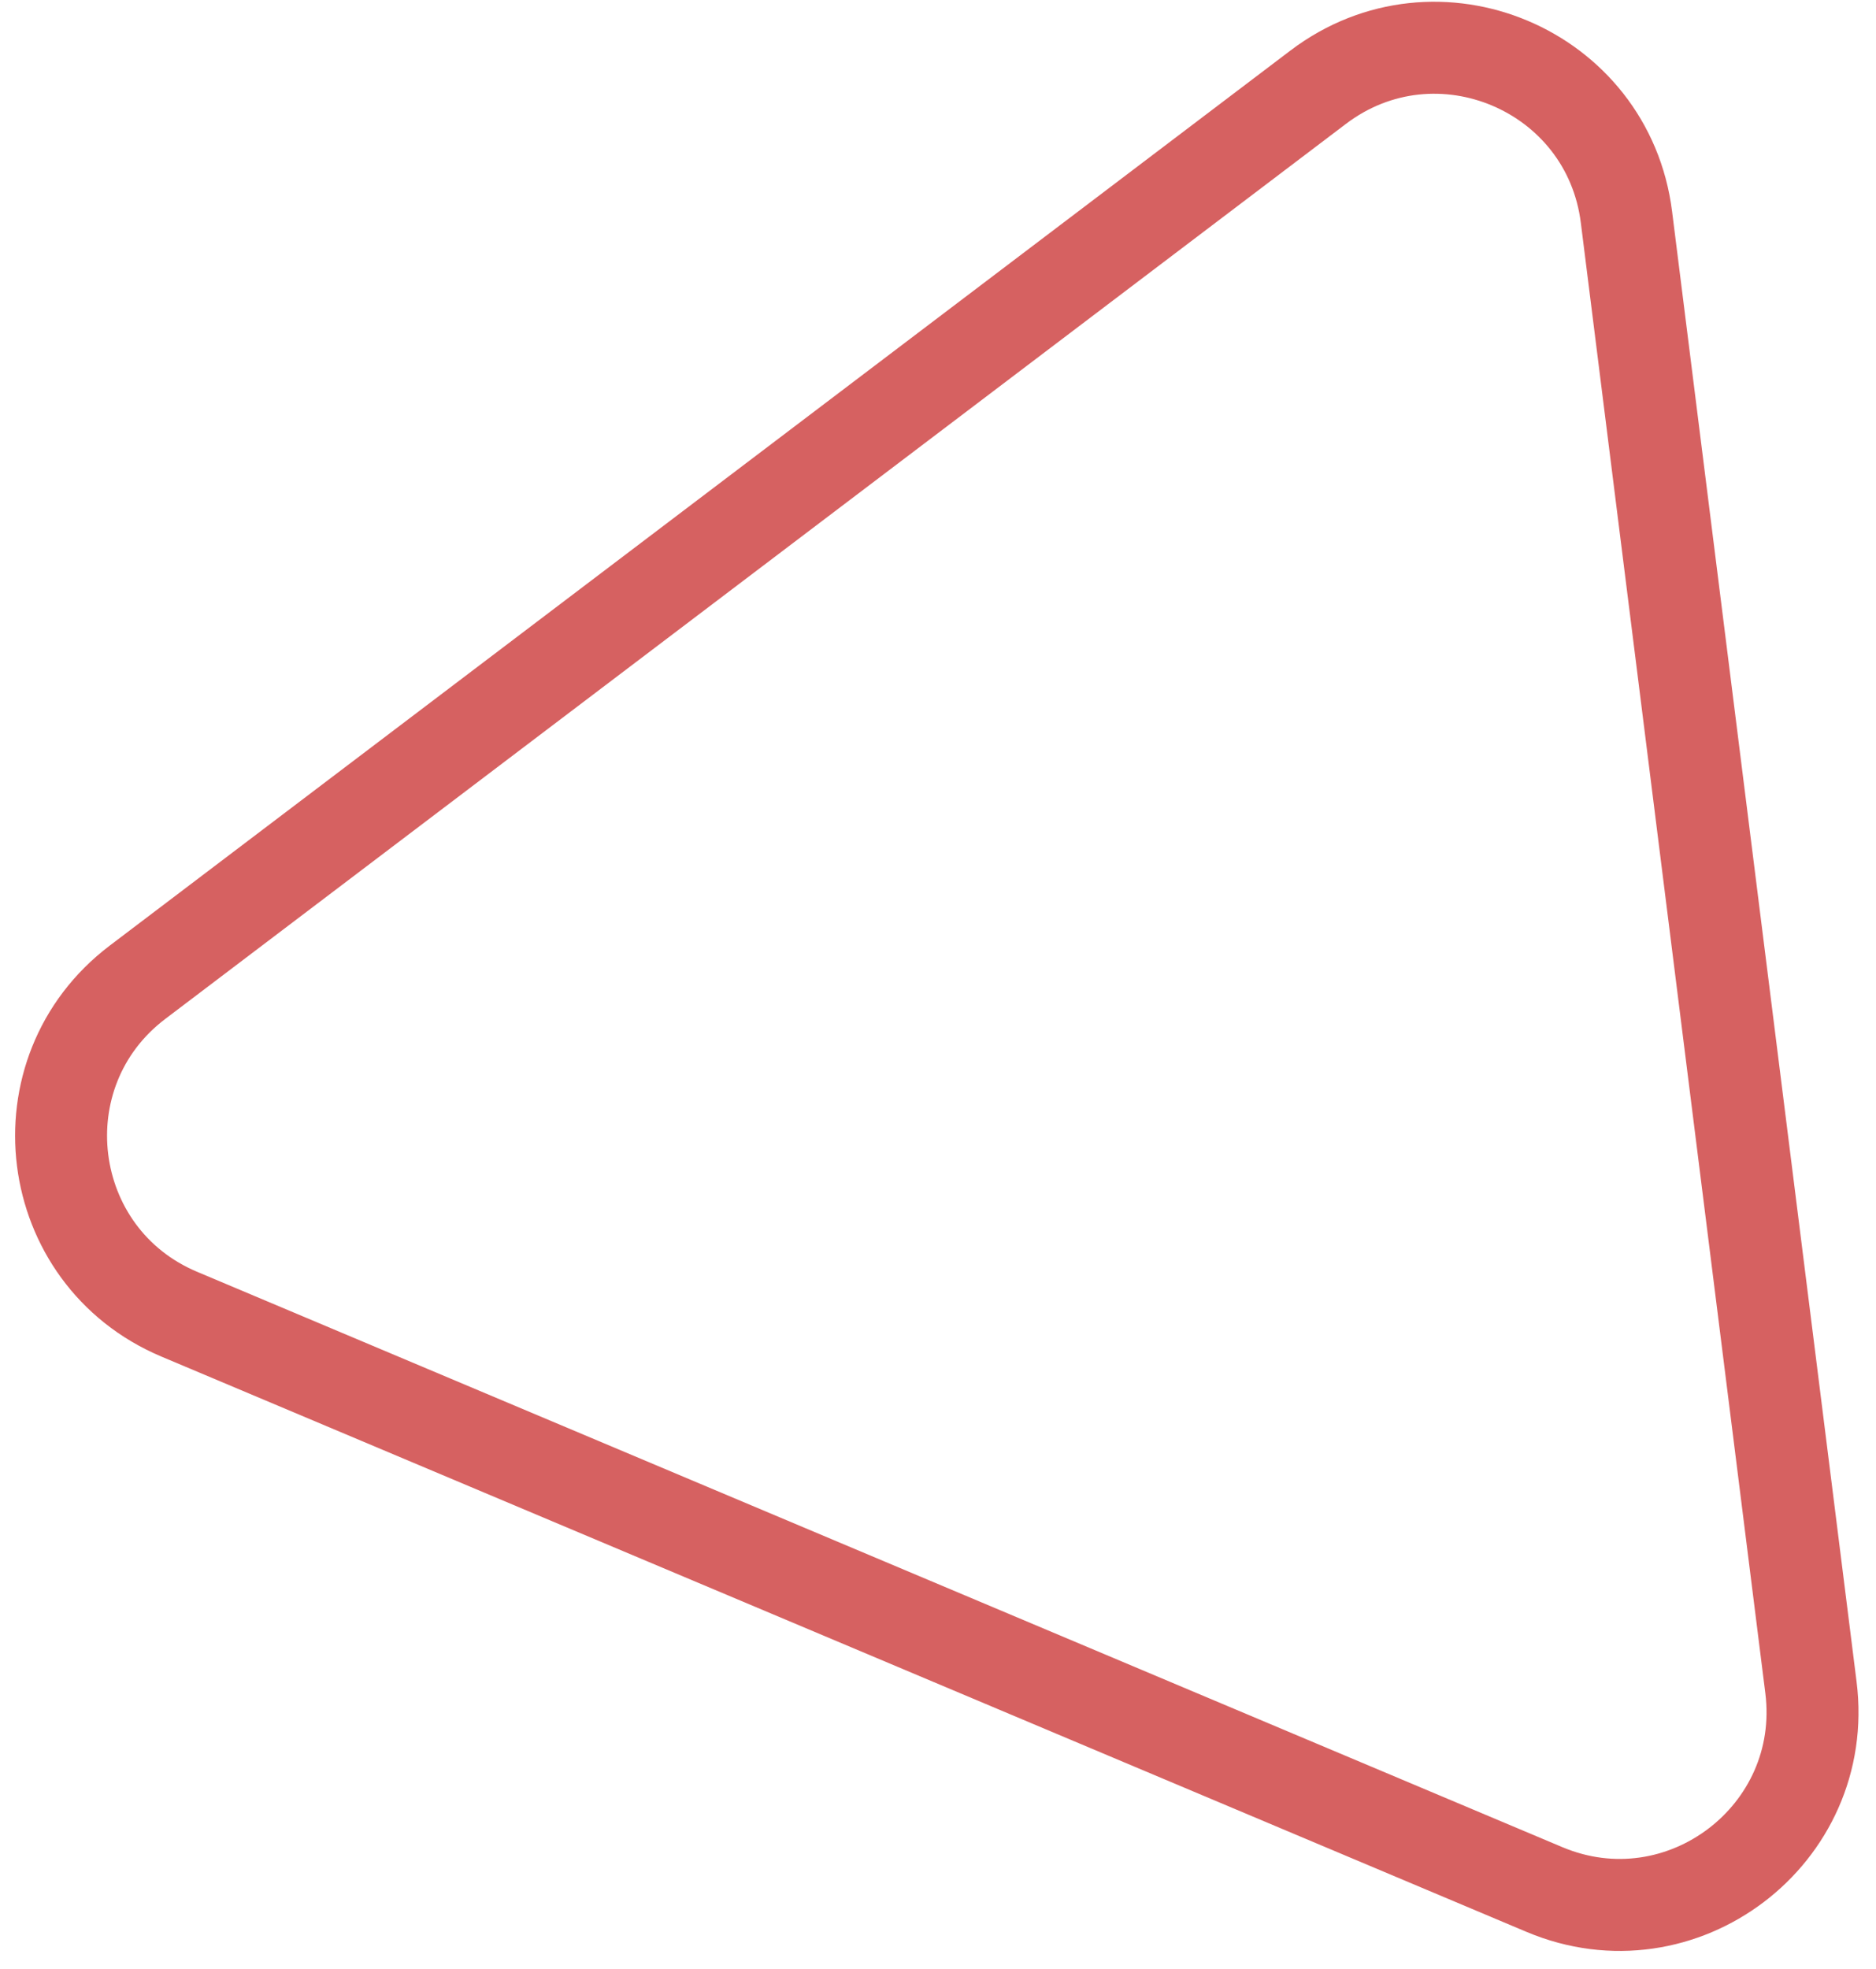 <svg width="102" height="107" viewBox="0 0 102 107" fill="none" xmlns="http://www.w3.org/2000/svg">
<path d="M88.432 11.8L98.463 91.713C99.47 99.733 91.418 105.836 83.969 102.697L9.746 71.428C2.297 68.29 1.039 58.265 7.481 53.384L71.672 4.739C78.114 -0.143 87.425 3.78 88.432 11.8Z" stroke="#D66161" stroke-width="5"/>
</svg>

